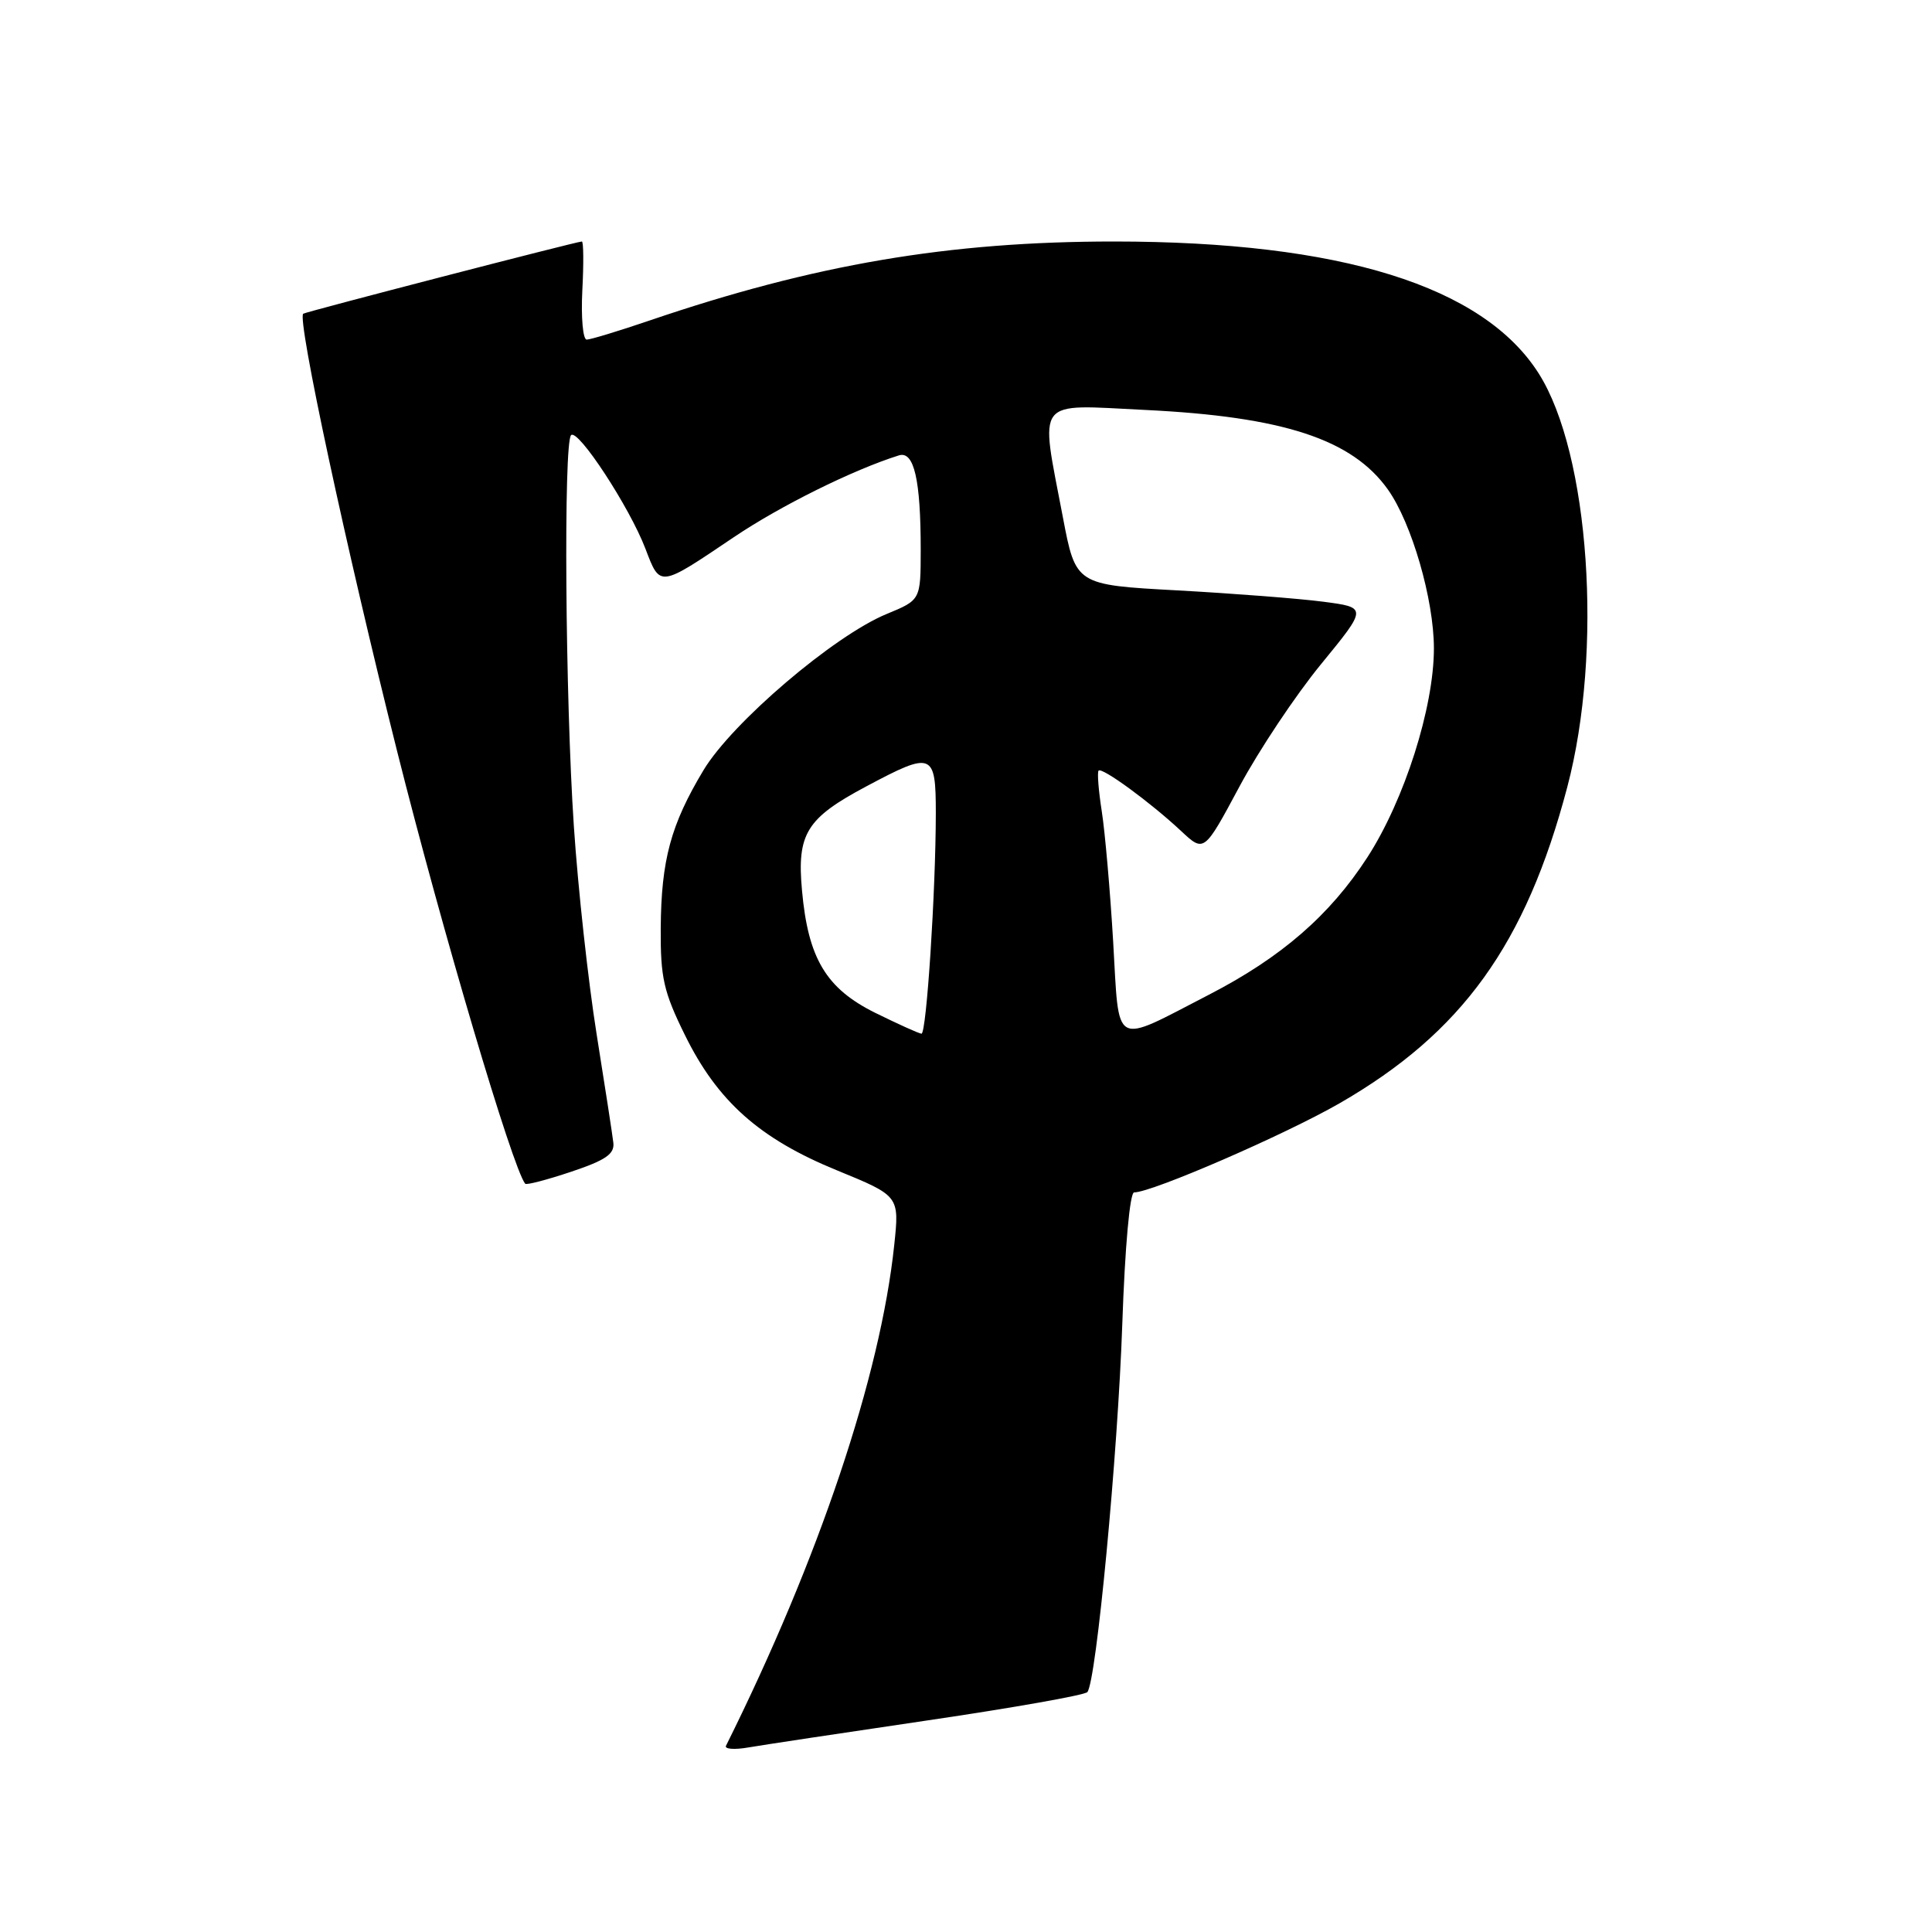 <?xml version="1.0" encoding="UTF-8" standalone="no"?>
<!DOCTYPE svg PUBLIC "-//W3C//DTD SVG 1.1//EN" "http://www.w3.org/Graphics/SVG/1.1/DTD/svg11.dtd" >
<svg xmlns="http://www.w3.org/2000/svg" xmlns:xlink="http://www.w3.org/1999/xlink" version="1.1" viewBox="0 0 256 256">
 <g >
 <path fill="currentColor"
d=" M 122.99 227.95 C 134.25 226.29 143.75 224.61 144.08 224.21 C 145.26 222.84 148.12 192.67 148.71 175.43 C 149.06 165.24 149.71 158.00 150.28 158.00 C 152.65 158.00 170.23 150.37 177.50 146.19 C 193.74 136.84 202.18 125.12 207.67 104.30 C 212.43 86.28 210.62 60.10 203.89 49.49 C 196.53 37.89 177.62 32.01 147.63 32.00 C 125.72 32.00 107.91 35.03 86.07 42.47 C 81.99 43.86 78.24 45.00 77.74 45.00 C 77.24 45.00 76.98 42.07 77.16 38.50 C 77.35 34.92 77.32 32.00 77.10 32.00 C 76.45 32.00 40.53 41.31 40.18 41.57 C 39.33 42.19 45.88 72.70 52.61 99.50 C 58.60 123.34 67.90 154.73 69.59 156.85 C 69.75 157.05 72.49 156.33 75.69 155.26 C 80.26 153.73 81.45 152.91 81.27 151.41 C 81.15 150.36 80.15 143.88 79.05 137.00 C 77.95 130.12 76.59 117.75 76.04 109.50 C 74.90 92.50 74.66 58.68 75.67 57.66 C 76.58 56.75 83.42 67.20 85.52 72.70 C 87.49 77.86 87.30 77.88 97.25 71.17 C 103.41 67.02 113.03 62.25 119.11 60.34 C 121.12 59.72 122.00 63.56 122.00 72.87 C 121.99 79.50 121.99 79.50 117.50 81.35 C 110.52 84.22 97.02 95.73 93.22 102.05 C 88.88 109.27 87.61 113.97 87.55 123.02 C 87.51 129.54 87.93 131.42 90.75 137.14 C 95.07 145.93 100.65 150.89 110.91 155.08 C 119.18 158.47 119.18 158.47 118.49 164.98 C 116.66 182.33 108.50 206.60 96.20 231.32 C 95.97 231.76 97.30 231.87 99.14 231.55 C 100.99 231.23 111.72 229.61 122.99 227.95 Z  M 116.00 134.22 C 109.47 130.99 107.08 127.01 106.27 118.00 C 105.58 110.48 106.85 108.42 114.79 104.20 C 123.56 99.52 124.00 99.69 124.00 107.75 C 123.99 118.17 122.76 137.00 122.10 136.97 C 121.77 136.95 119.03 135.71 116.00 134.22 Z  M 147.50 124.78 C 147.10 118.03 146.42 110.25 145.99 107.50 C 145.56 104.75 145.37 102.32 145.57 102.11 C 146.03 101.63 152.46 106.33 156.52 110.13 C 159.55 112.96 159.55 112.96 164.23 104.23 C 166.80 99.43 171.67 92.12 175.05 88.00 C 181.19 80.50 181.19 80.50 175.34 79.73 C 172.13 79.31 163.43 78.64 156.02 78.23 C 142.54 77.50 142.54 77.50 140.83 68.50 C 137.79 52.52 136.96 53.60 151.75 54.32 C 170.03 55.21 179.16 58.20 183.90 64.86 C 187.06 69.30 190.00 79.45 190.00 85.92 C 190.00 93.74 186.10 105.99 181.19 113.59 C 176.22 121.27 169.79 126.85 160.22 131.79 C 147.29 138.46 148.34 139.04 147.50 124.78 Z "/>
</g>
</svg>
